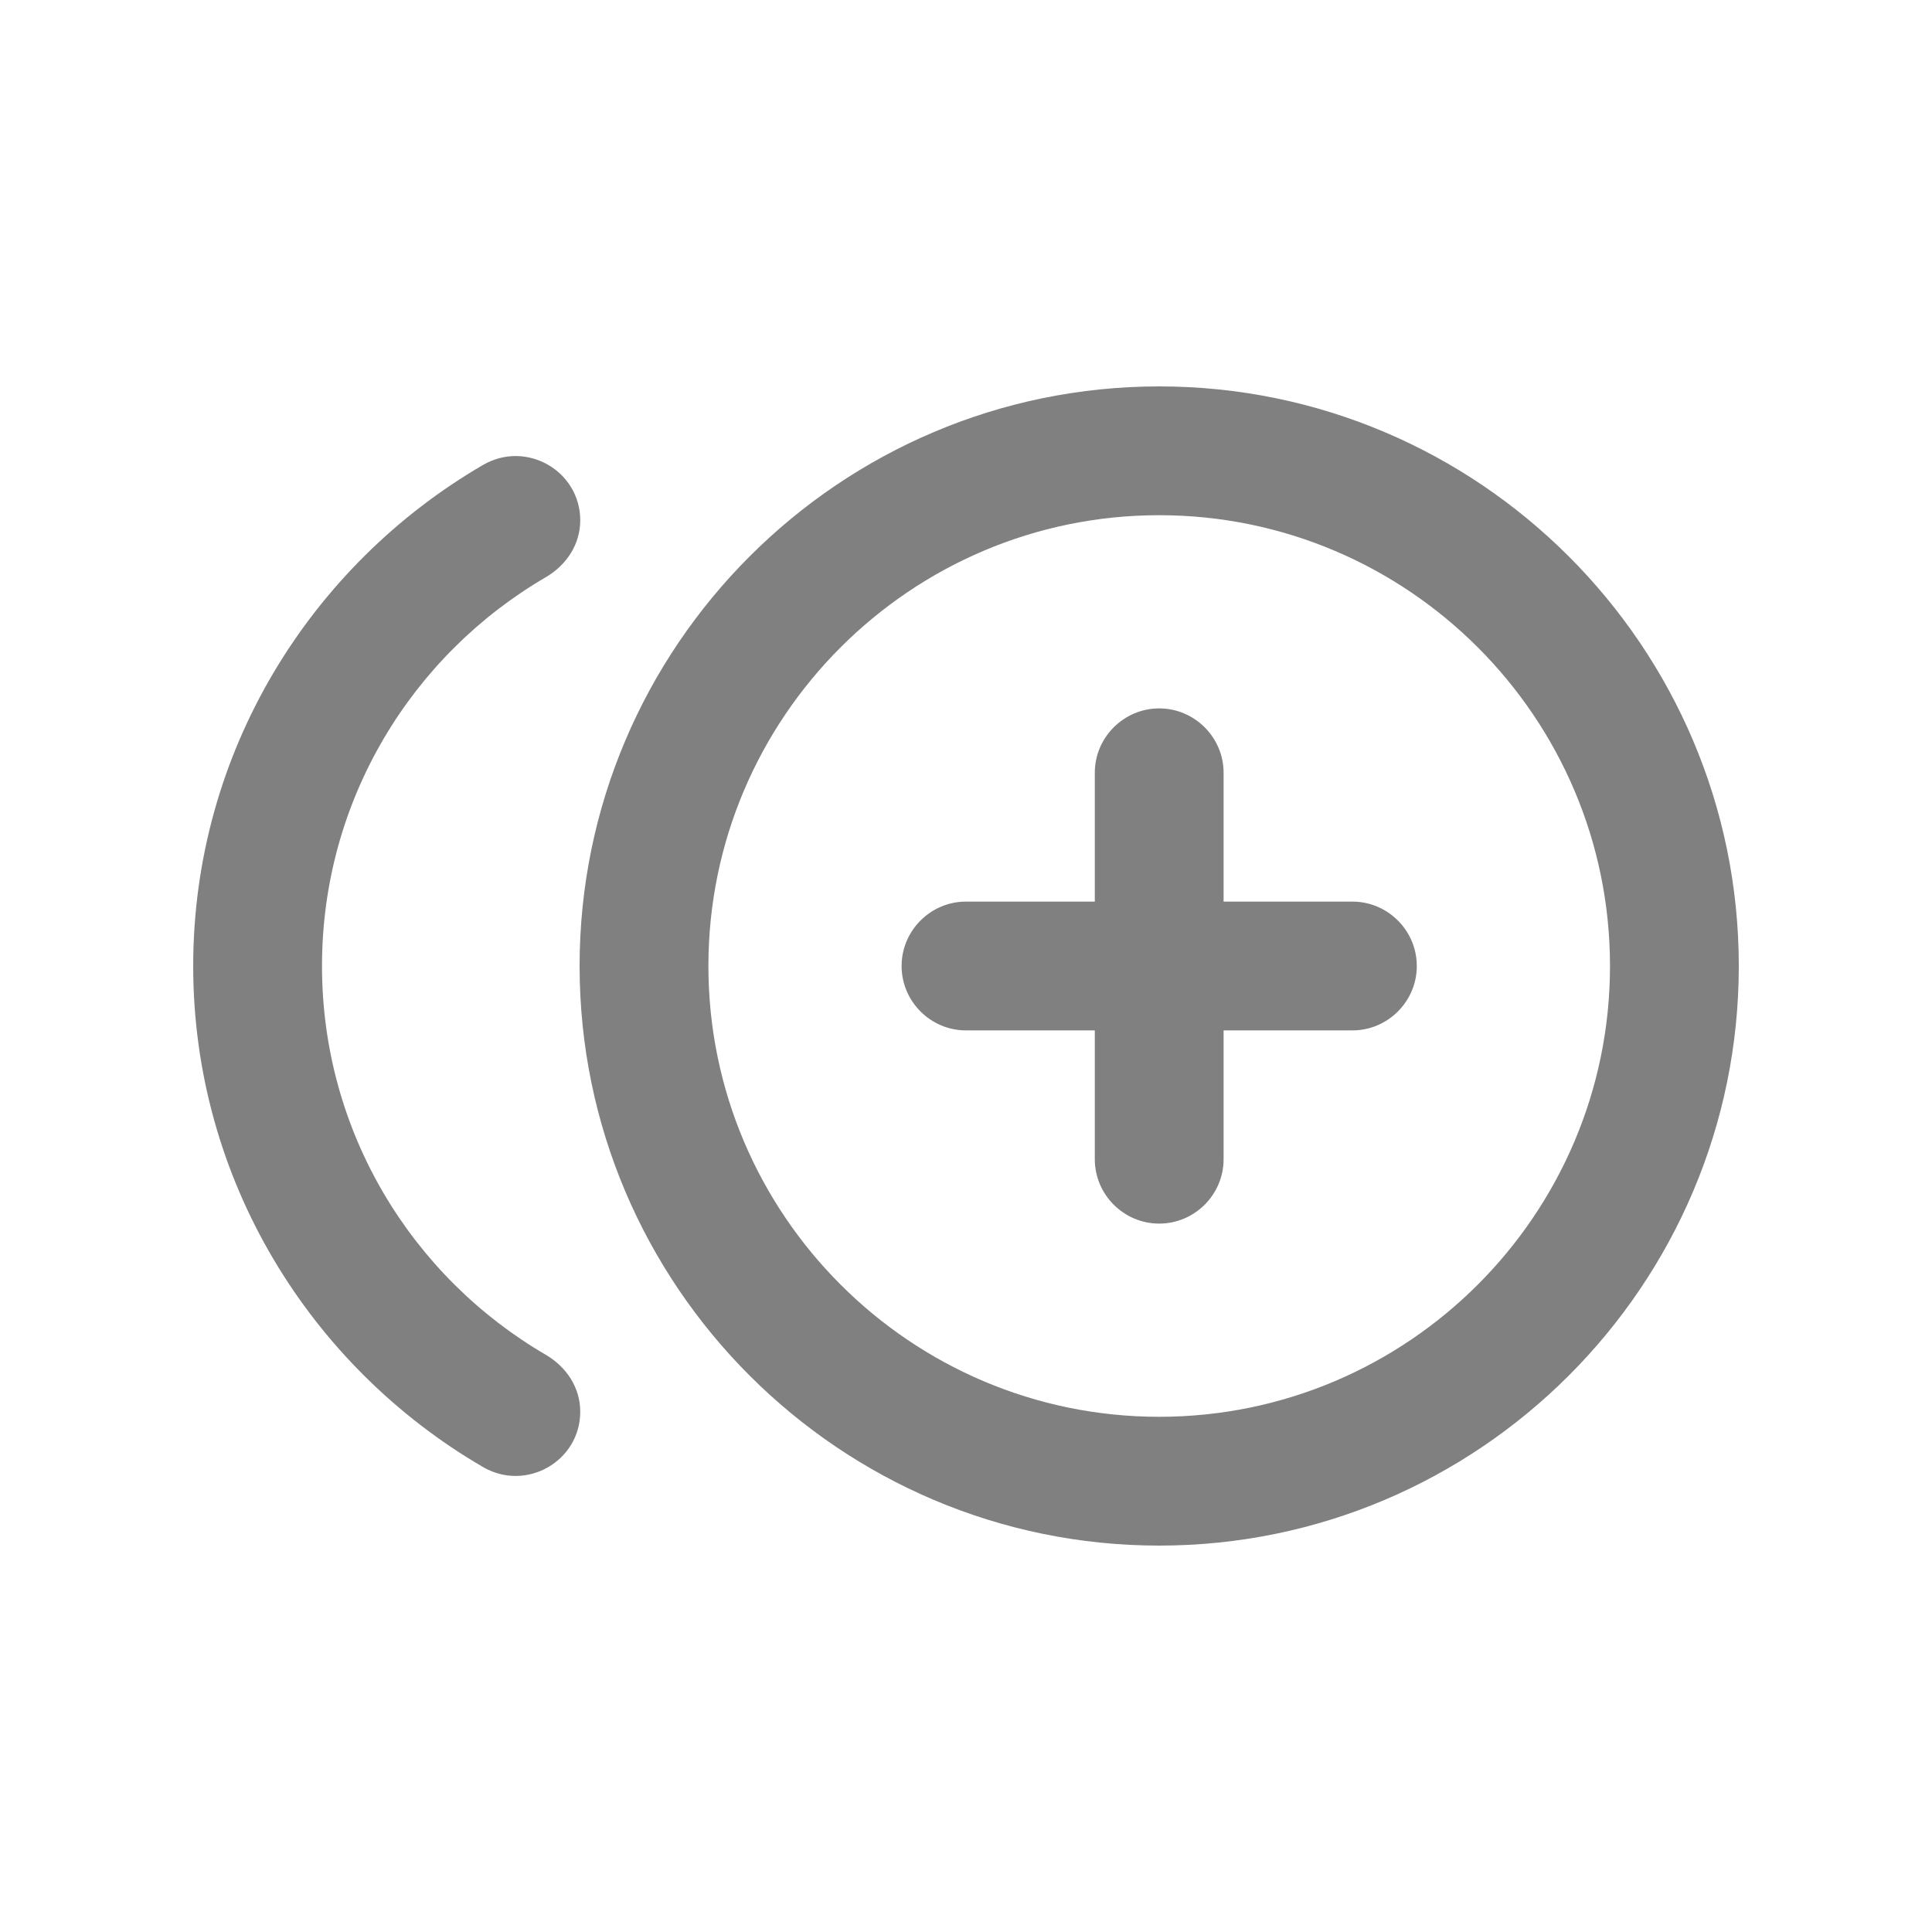 <svg width="24" height="24" viewBox="0 0 24 24" fill="none" xmlns="http://www.w3.org/2000/svg">
<path fill-rule="evenodd" clip-rule="evenodd" d="M14.4 8.8C13.96 8.8 13.6 9.16 13.6 9.6V11.2H12C11.56 11.2 11.2 11.56 11.2 12C11.2 12.44 11.56 12.8 12 12.8H13.6V14.4C13.6 14.84 13.96 15.2 14.4 15.2C14.84 15.2 15.2 14.84 15.2 14.4V12.8H16.8C17.24 12.8 17.6 12.44 17.6 12C17.6 11.56 17.24 11.2 16.8 11.2H15.2V9.6C15.2 9.16 14.84 8.8 14.4 8.8ZM4 12C4 9.936 5.12 8.136 6.784 7.168C7.04 7.016 7.208 6.76 7.208 6.464C7.208 5.848 6.536 5.464 6 5.776C3.856 7.024 2.4 9.344 2.4 12C2.4 14.656 3.856 16.976 6 18.224C6.536 18.536 7.208 18.152 7.208 17.536C7.208 17.24 7.04 16.984 6.784 16.832C5.12 15.864 4 14.064 4 12ZM14.4 4.8C10.432 4.8 7.2 8.032 7.2 12C7.2 15.968 10.432 19.2 14.4 19.2C18.368 19.2 21.6 15.968 21.6 12C21.6 8.032 18.368 4.8 14.4 4.8ZM14.4 17.6C11.312 17.6 8.8 15.088 8.8 12C8.8 8.912 11.312 6.4 14.4 6.4C17.488 6.4 20 8.912 20 12C20 15.088 17.488 17.6 14.4 17.6Z" fill="#808080"/>
</svg>
